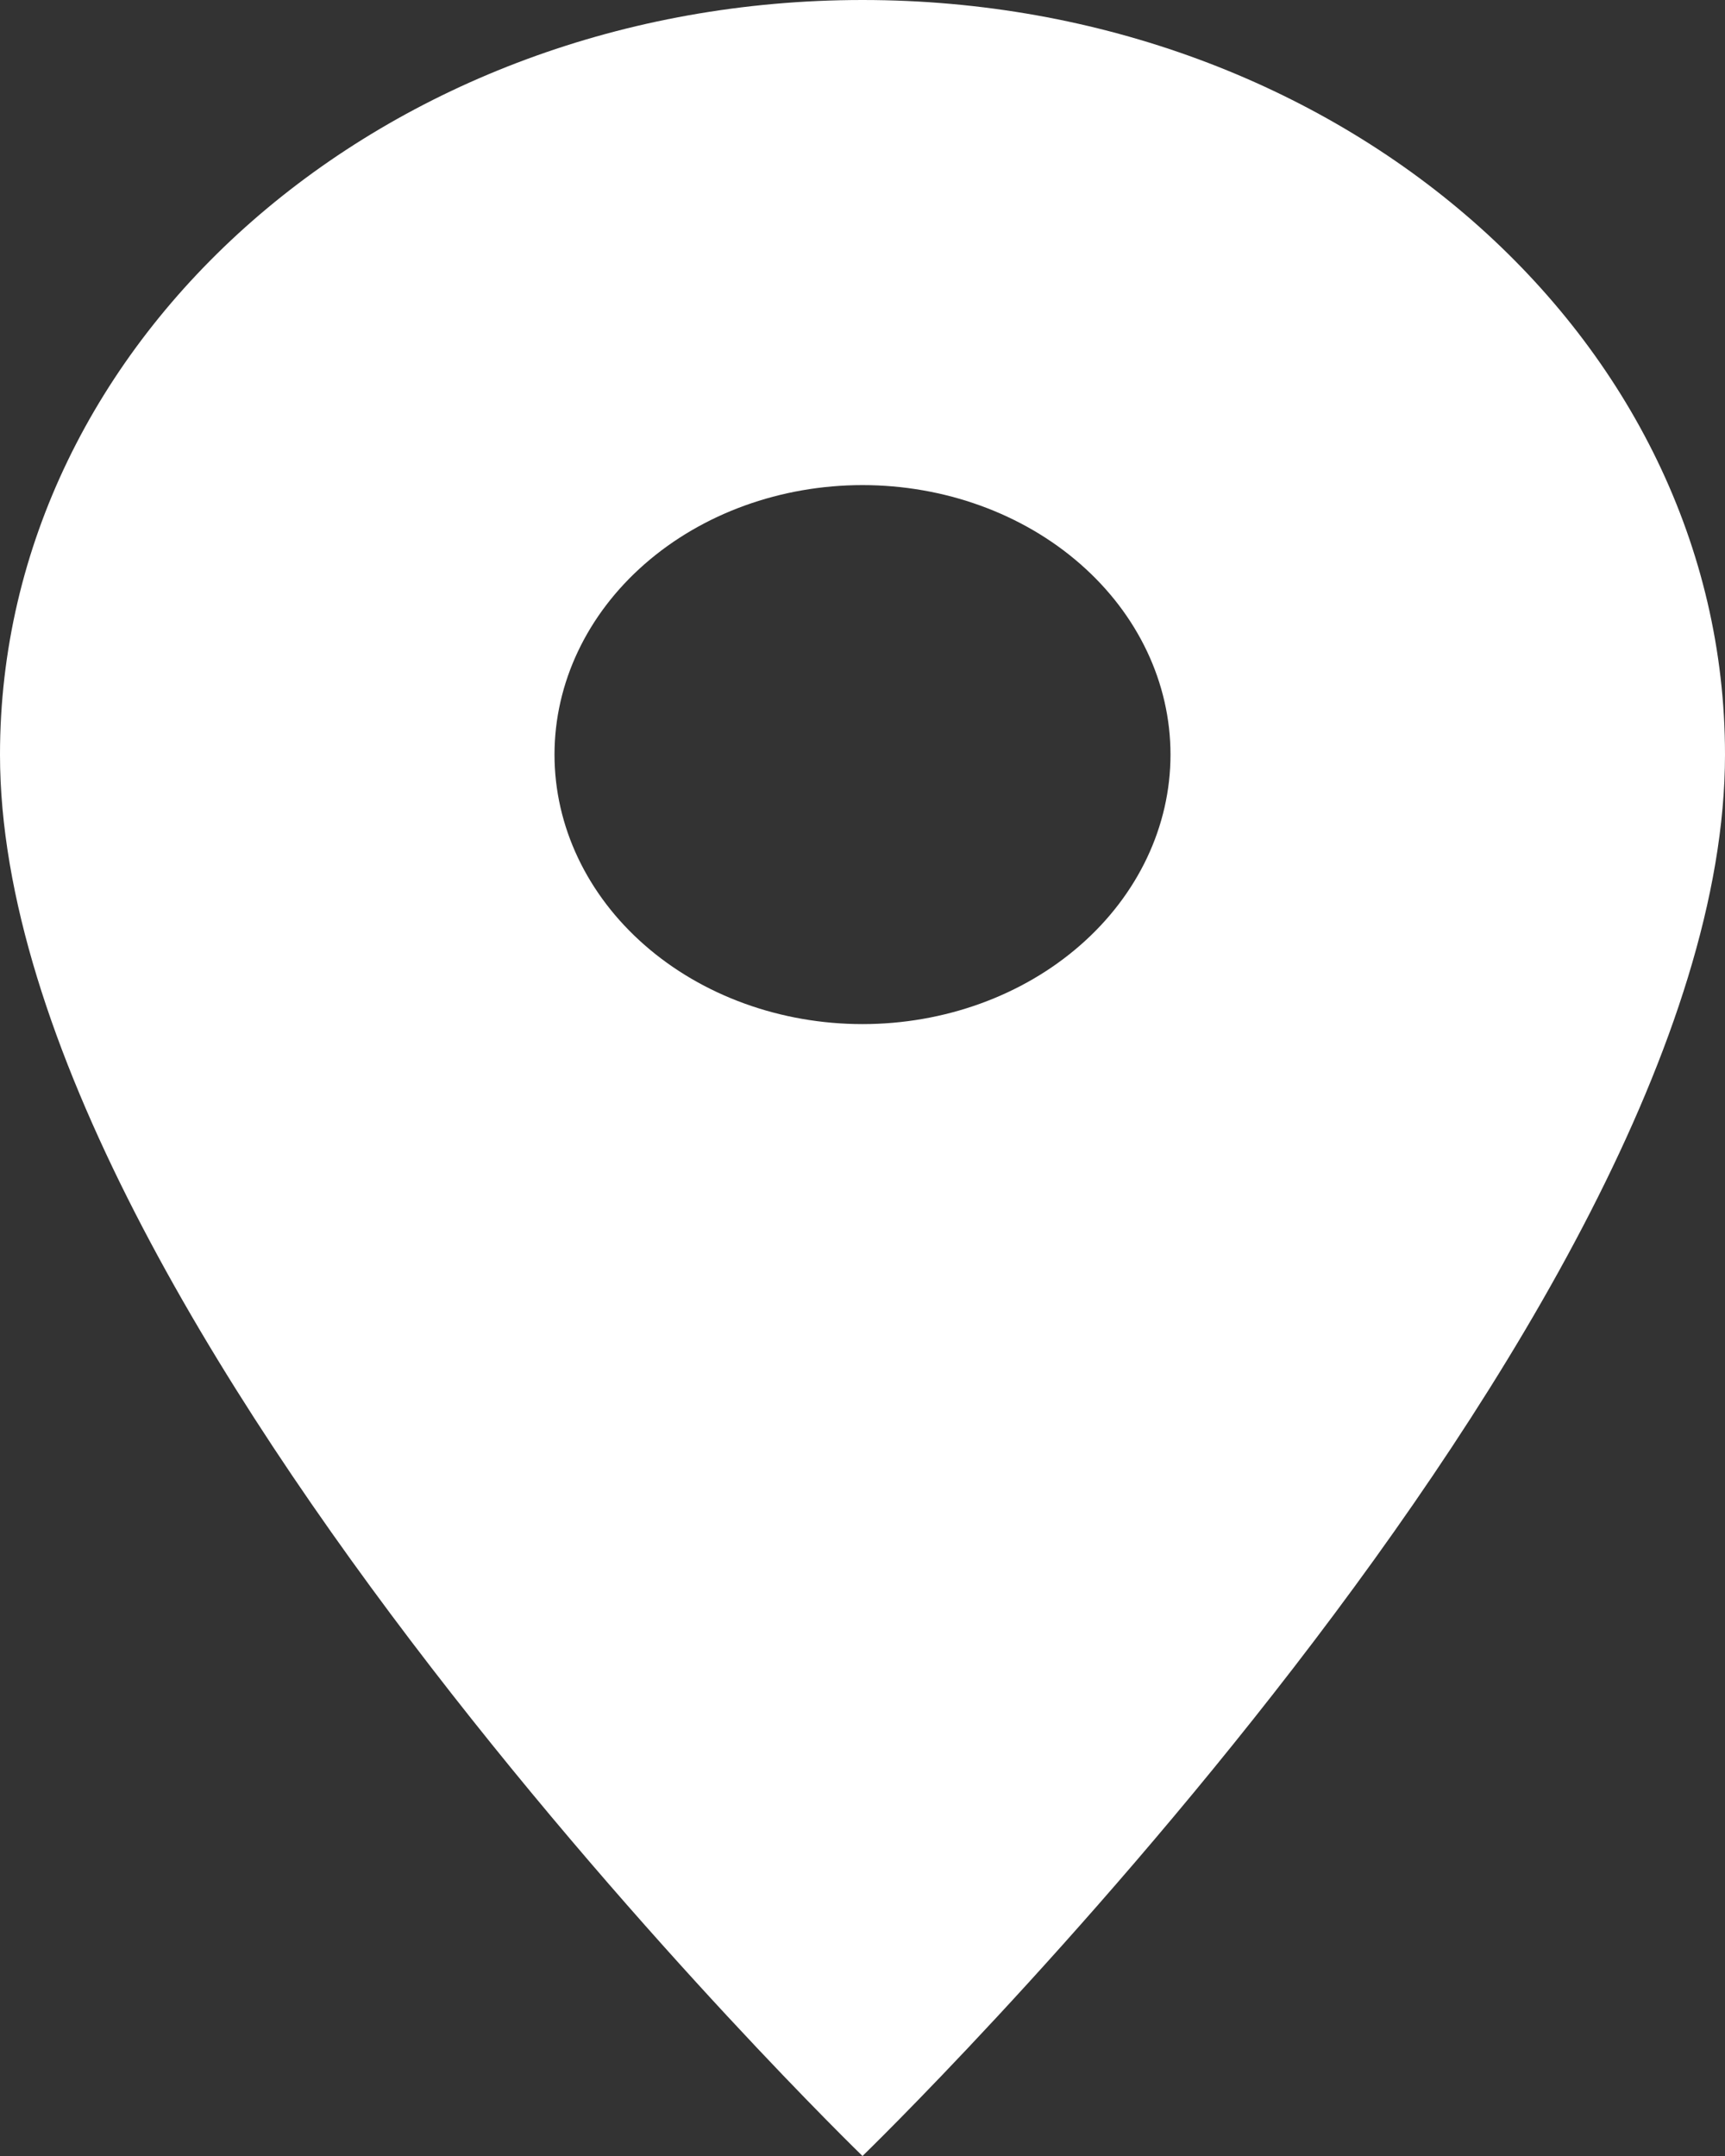 <svg width="20" height="25" viewBox="0 0 20 25" fill="none" xmlns="http://www.w3.org/2000/svg">
<rect x="0" y="0" width="20" height="25" fill="#333333" stroke="none"/>
<path d="M10 0C4.471 0 0 3.913 0 8.75C0 15.312 10 25 10 25C10 25 20 15.312 20 8.75C20 3.913 15.529 0 10 0ZM10 11.875C9.053 11.875 8.144 11.546 7.475 10.96C6.805 10.374 6.429 9.579 6.429 8.75C6.429 7.921 6.805 7.126 7.475 6.54C8.144 5.954 9.053 5.625 10 5.625C10.947 5.625 11.856 5.954 12.525 6.54C13.195 7.126 13.571 7.921 13.571 8.75C13.571 9.579 13.195 10.374 12.525 10.96C11.856 11.546 10.947 11.875 10 11.875Z" fill="white"/>
</svg>
